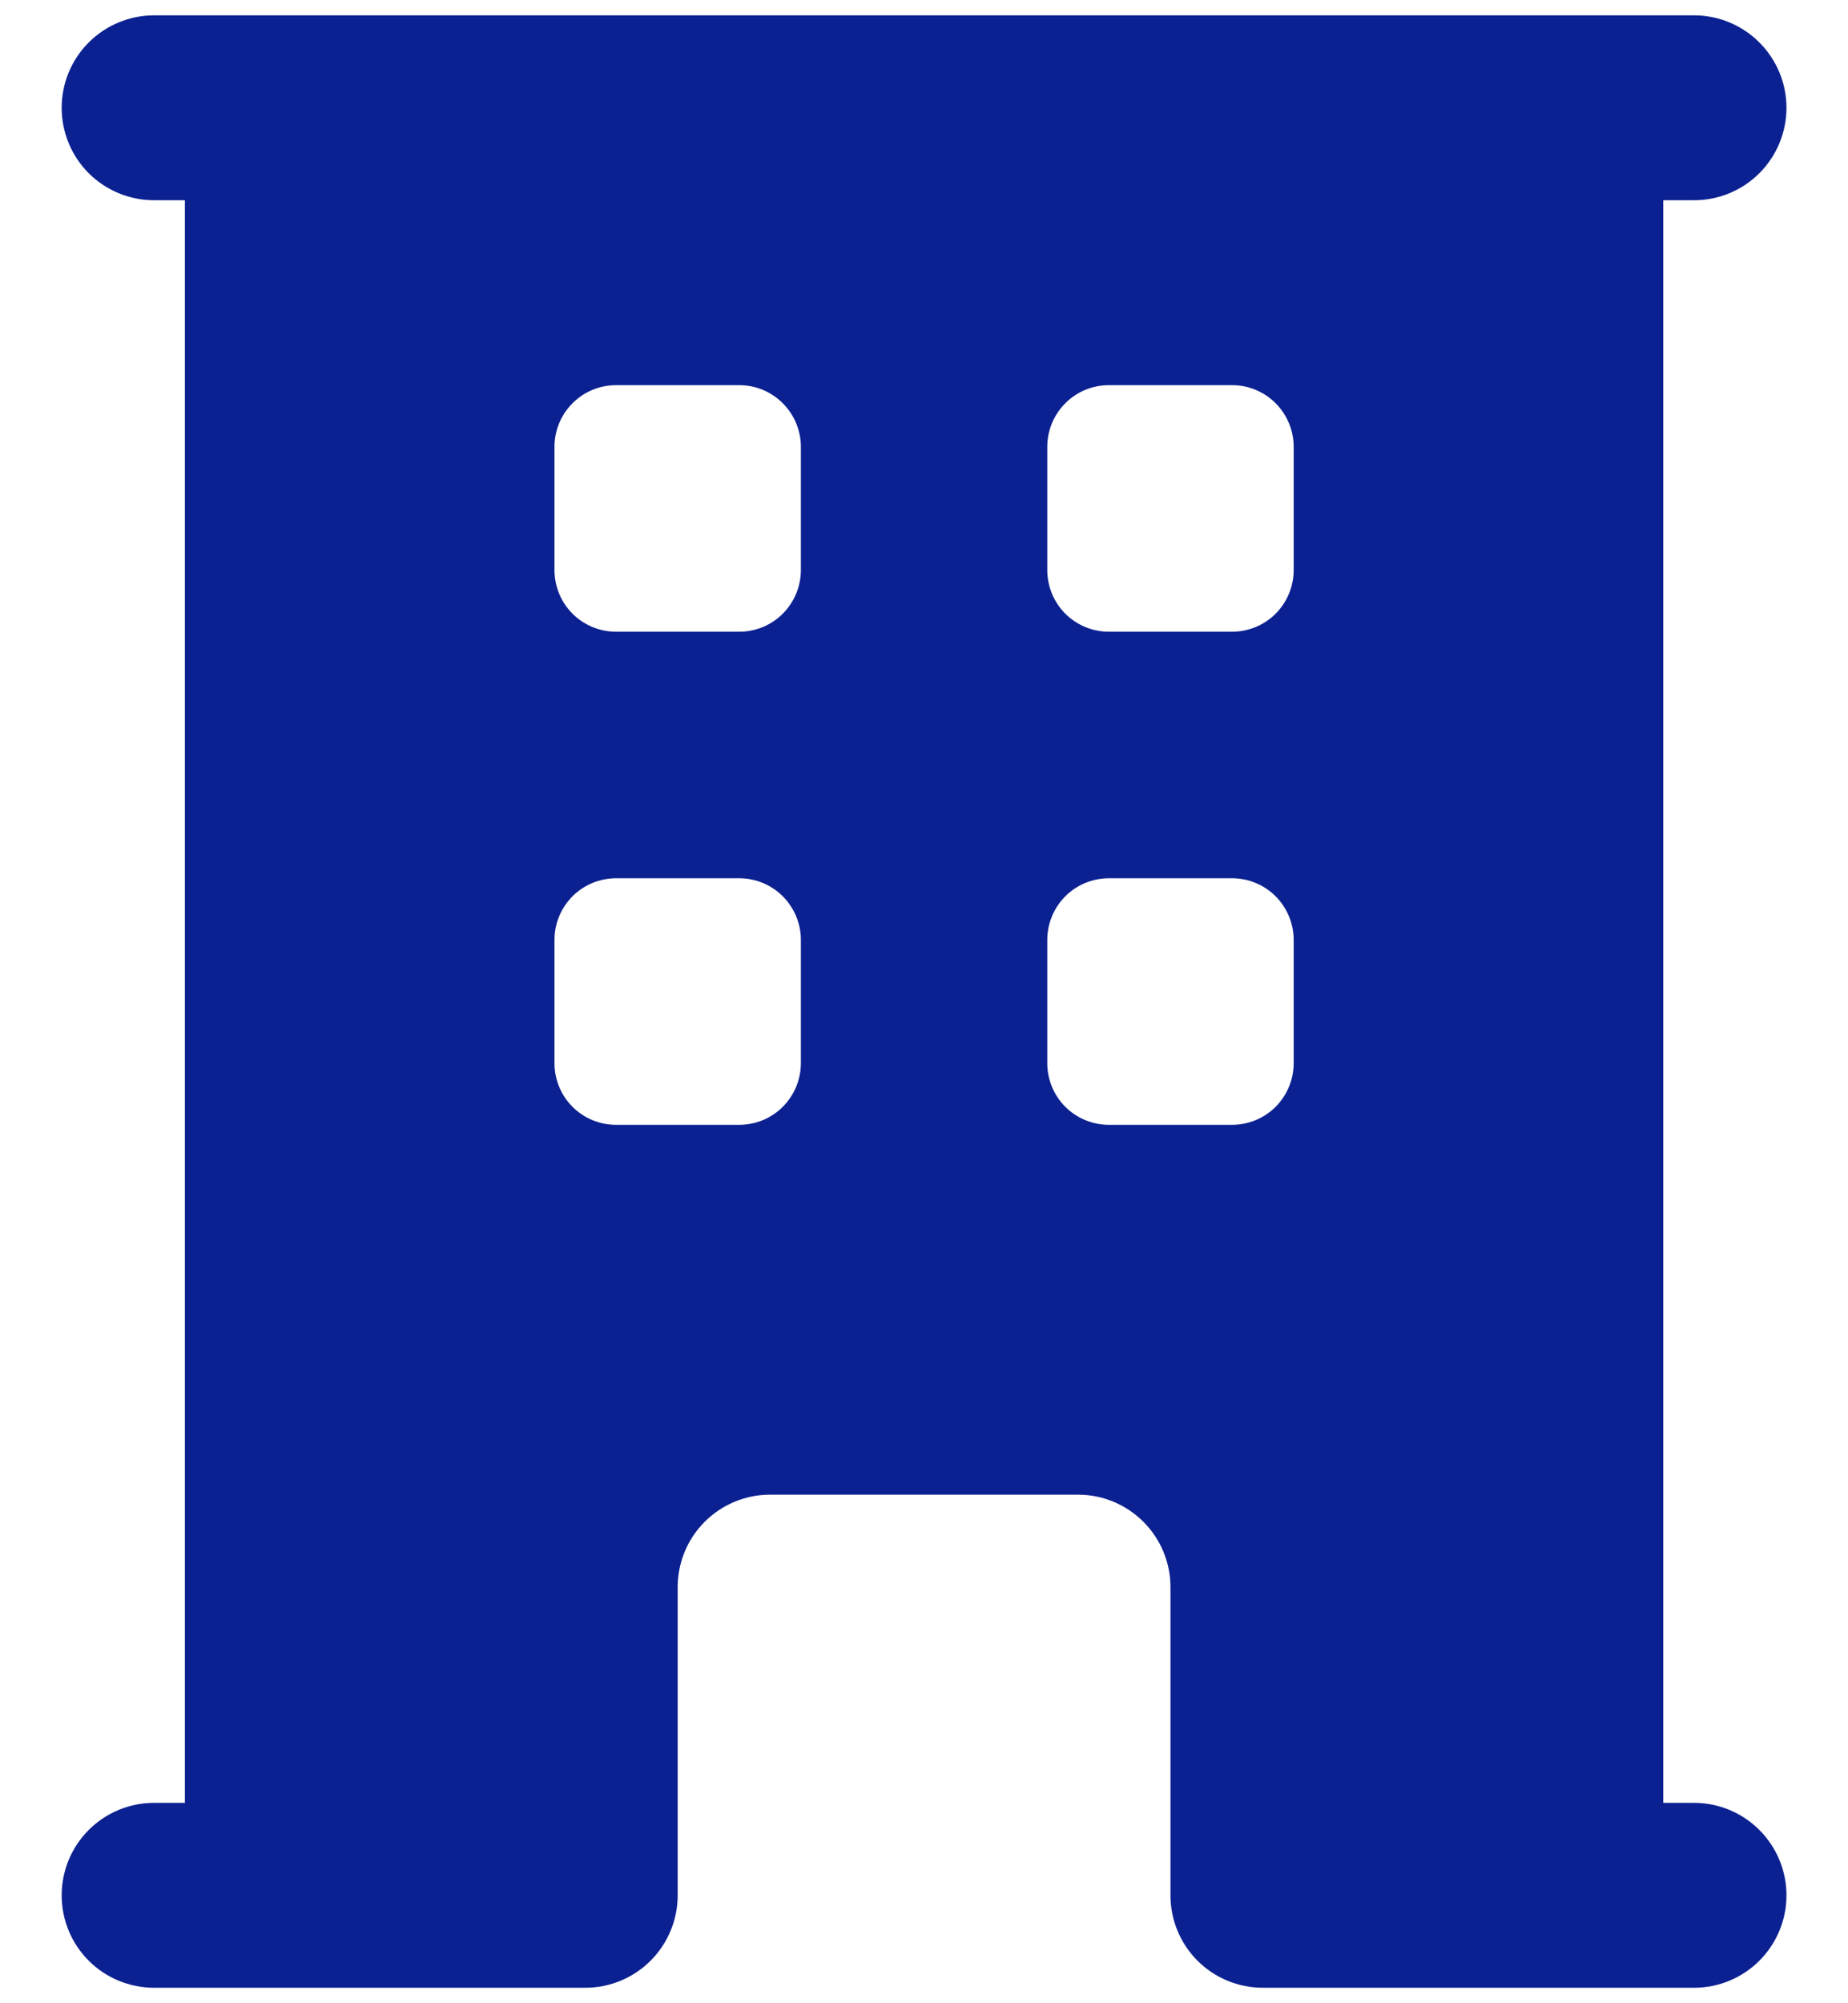 <svg width="24" height="26" viewBox="0 0 24 26" fill="none" xmlns="http://www.w3.org/2000/svg">
<path fill-rule="evenodd" clip-rule="evenodd" d="M2.401 23.399V2.599H2.001C1.683 2.599 1.377 2.473 1.152 2.248C0.927 2.023 0.801 1.717 0.801 1.399C0.801 1.081 0.927 0.776 1.152 0.551C1.377 0.326 1.683 0.199 2.001 0.199H22.001C22.319 0.199 22.624 0.326 22.849 0.551C23.074 0.776 23.201 1.081 23.201 1.399C23.201 1.717 23.074 2.023 22.849 2.248C22.624 2.473 22.319 2.599 22.001 2.599H21.601V23.399H22.001C22.319 23.399 22.624 23.526 22.849 23.751C23.074 23.976 23.201 24.281 23.201 24.599C23.201 24.918 23.074 25.223 22.849 25.448C22.624 25.673 22.319 25.799 22.001 25.799H16.401C16.082 25.799 15.777 25.673 15.552 25.448C15.327 25.223 15.201 24.918 15.201 24.599V20.599C15.201 20.281 15.074 19.976 14.849 19.751C14.624 19.526 14.319 19.399 14.001 19.399H10.001C9.683 19.399 9.377 19.526 9.152 19.751C8.927 19.976 8.801 20.281 8.801 20.599V24.599C8.801 24.918 8.674 25.223 8.449 25.448C8.224 25.673 7.919 25.799 7.601 25.799H2.001C1.683 25.799 1.377 25.673 1.152 25.448C0.927 25.223 0.801 24.918 0.801 24.599C0.801 24.281 0.927 23.976 1.152 23.751C1.377 23.526 1.683 23.399 2.001 23.399H2.401ZM7.201 5.799C7.201 5.587 7.285 5.384 7.435 5.234C7.585 5.083 7.789 4.999 8.001 4.999H9.601C9.813 4.999 10.016 5.083 10.166 5.234C10.316 5.384 10.401 5.587 10.401 5.799V7.399C10.401 7.611 10.316 7.815 10.166 7.965C10.016 8.115 9.813 8.199 9.601 8.199H8.001C7.789 8.199 7.585 8.115 7.435 7.965C7.285 7.815 7.201 7.611 7.201 7.399V5.799ZM8.001 11.399C7.789 11.399 7.585 11.483 7.435 11.633C7.285 11.784 7.201 11.987 7.201 12.199V13.799C7.201 14.011 7.285 14.215 7.435 14.365C7.585 14.515 7.789 14.599 8.001 14.599H9.601C9.813 14.599 10.016 14.515 10.166 14.365C10.316 14.215 10.401 14.011 10.401 13.799V12.199C10.401 11.987 10.316 11.784 10.166 11.633C10.016 11.483 9.813 11.399 9.601 11.399H8.001ZM13.601 5.799C13.601 5.587 13.685 5.384 13.835 5.234C13.985 5.083 14.189 4.999 14.401 4.999H16.001C16.213 4.999 16.416 5.083 16.567 5.234C16.716 5.384 16.801 5.587 16.801 5.799V7.399C16.801 7.611 16.716 7.815 16.567 7.965C16.416 8.115 16.213 8.199 16.001 8.199H14.401C14.189 8.199 13.985 8.115 13.835 7.965C13.685 7.815 13.601 7.611 13.601 7.399V5.799ZM14.401 11.399C14.189 11.399 13.985 11.483 13.835 11.633C13.685 11.784 13.601 11.987 13.601 12.199V13.799C13.601 14.011 13.685 14.215 13.835 14.365C13.985 14.515 14.189 14.599 14.401 14.599H16.001C16.213 14.599 16.416 14.515 16.567 14.365C16.716 14.215 16.801 14.011 16.801 13.799V12.199C16.801 11.987 16.716 11.784 16.567 11.633C16.416 11.483 16.213 11.399 16.001 11.399H14.401Z" fill="#0C2191"/>
</svg>
